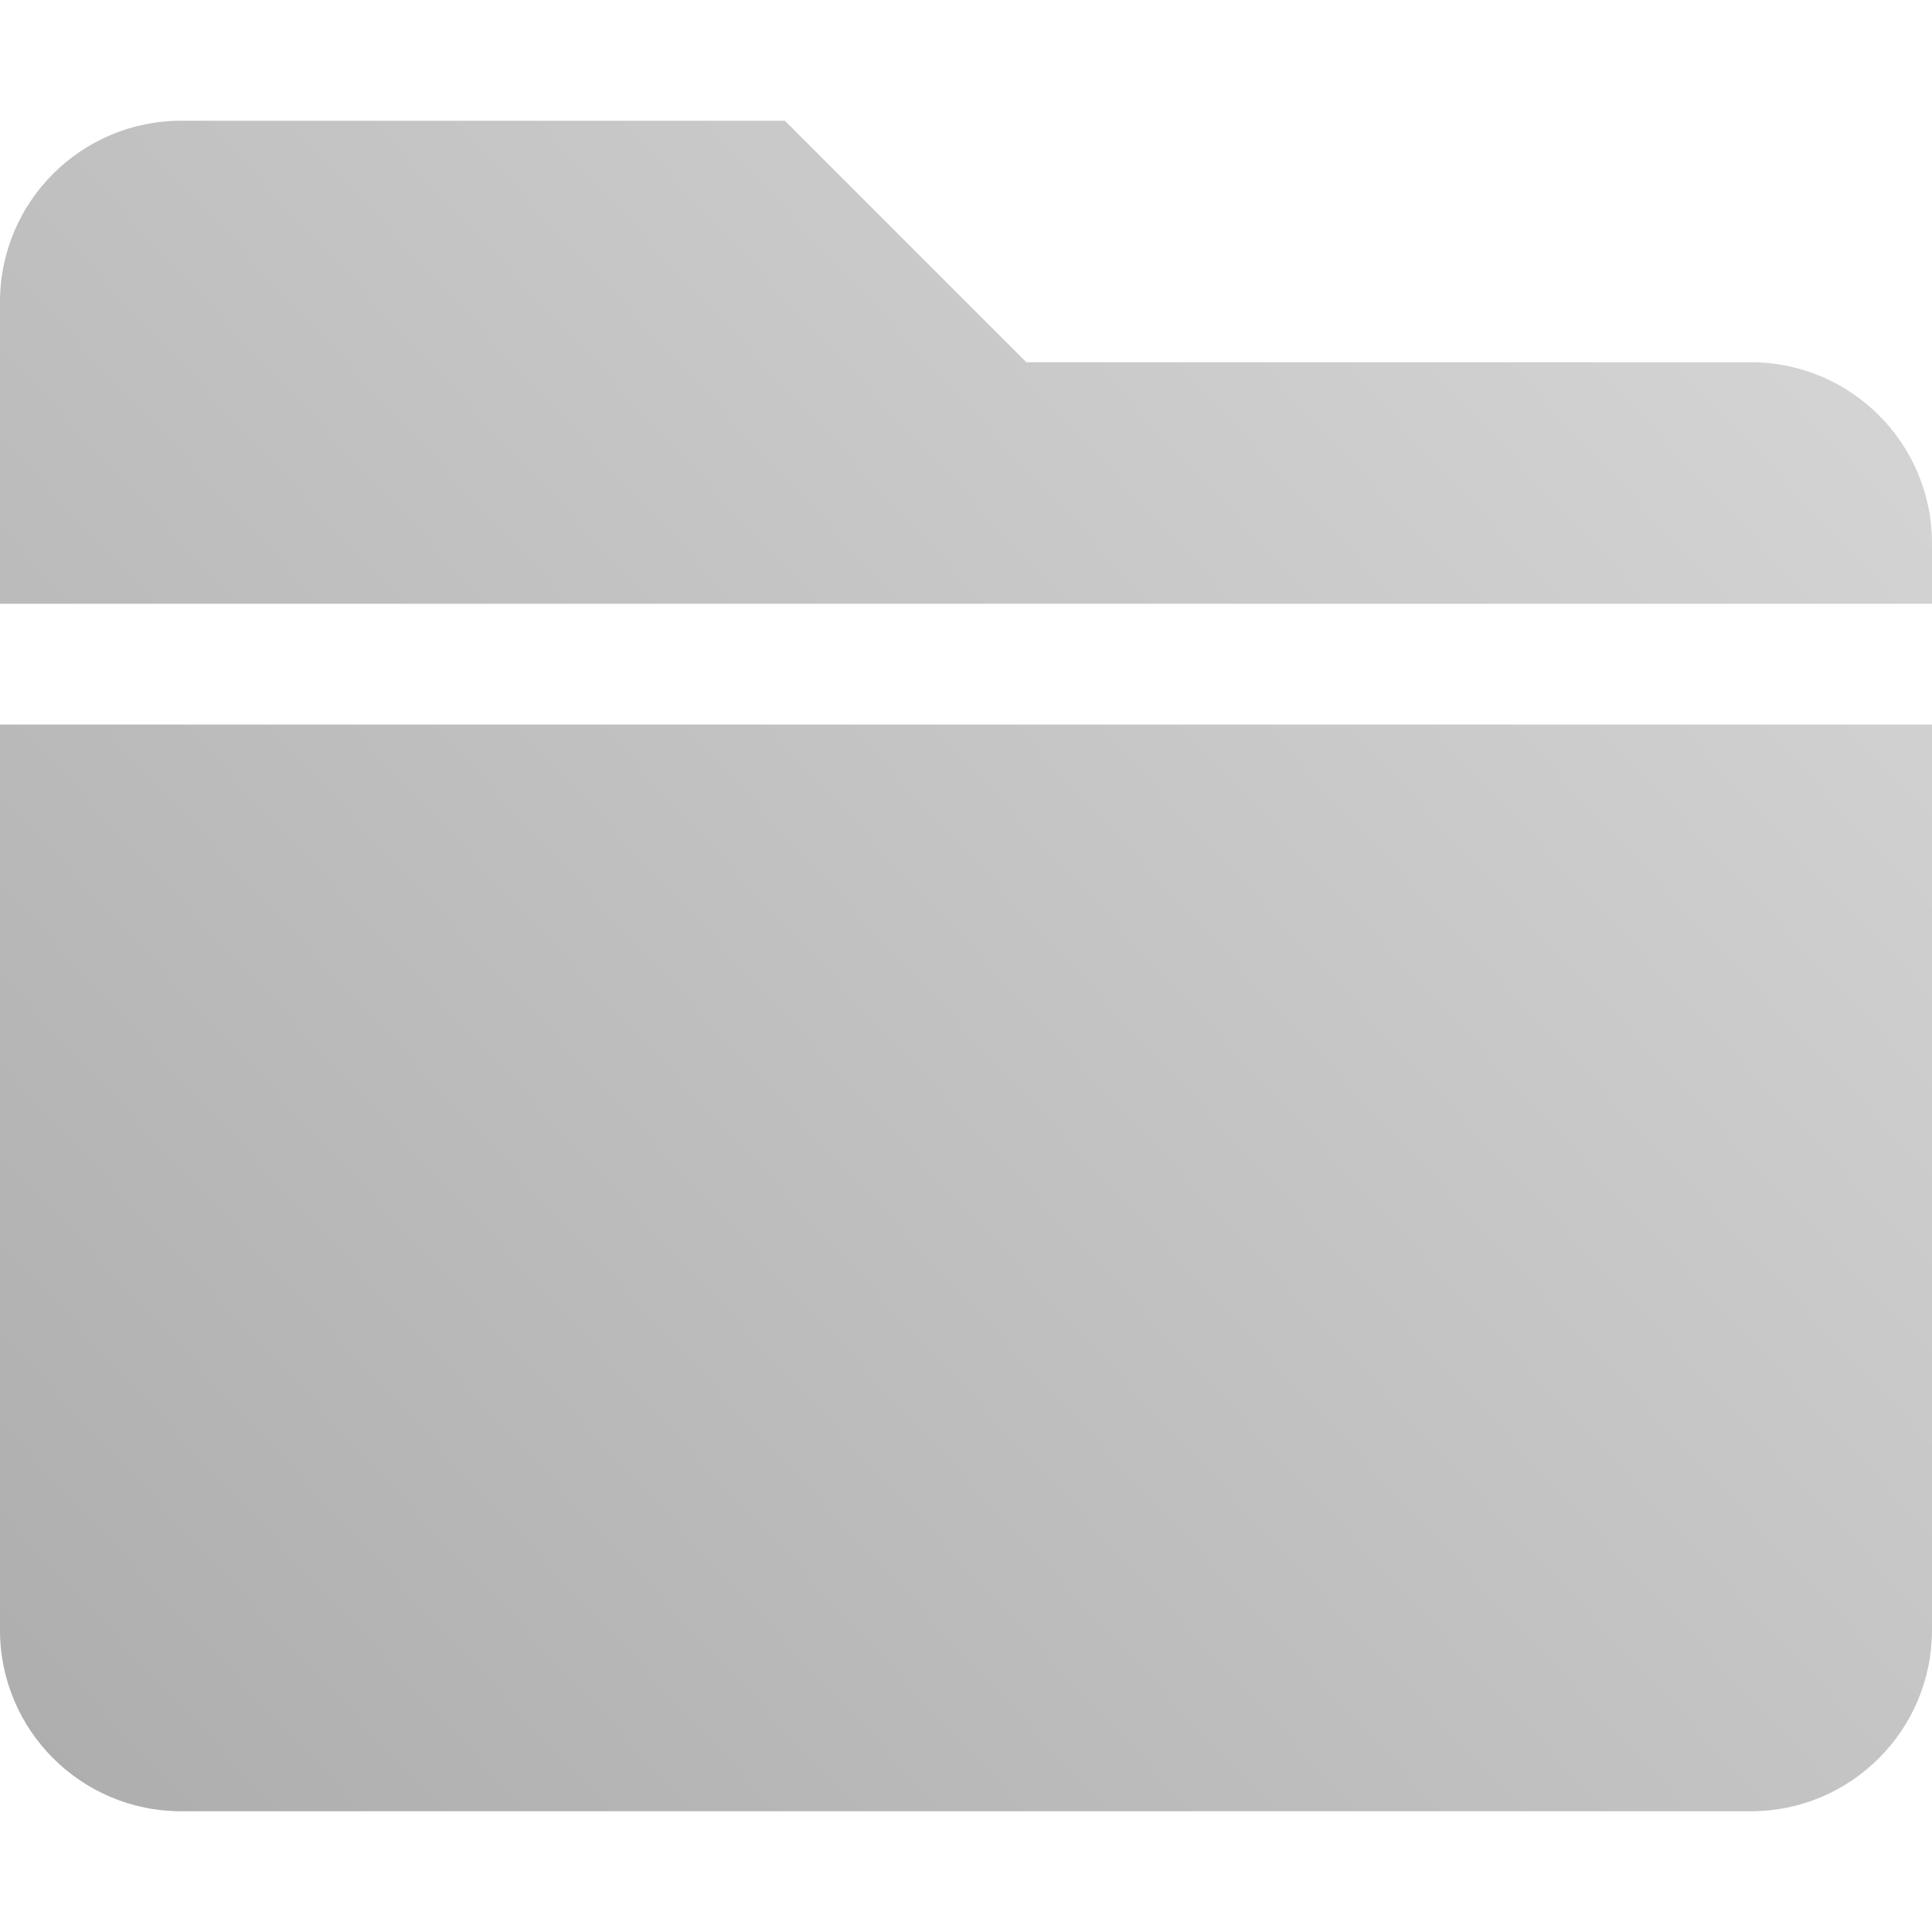 <?xml version="1.0" encoding="UTF-8" standalone="no"?>
<svg
   viewBox="0 0 20 20"
   version="1.1"
   id="svg4"
   sodipodi:docname="settings_general_icon_folder.svg"
   width="20"
   height="20"
   inkscape:version="1.1.2 (b8e25be833, 2022-02-05)"
   xmlns:inkscape="http://www.inkscape.org/namespaces/inkscape"
   xmlns:sodipodi="http://sodipodi.sourceforge.net/DTD/sodipodi-0.dtd"
   xmlns:xlink="http://www.w3.org/1999/xlink"
   xmlns="http://www.w3.org/2000/svg"
   xmlns:svg="http://www.w3.org/2000/svg">
  <defs
     id="defs8">
    <linearGradient
       inkscape:collect="always"
       xlink:href="#linearGradient1840"
       id="linearGradient241060"
       gradientUnits="userSpaceOnUse"
       gradientTransform="matrix(3.78,0,0,3.78,-1270.628,-604.781)"
       x1="336.385"
       y1="165.012"
       x2="341.53"
       y2="160.241" />
    <linearGradient
       id="linearGradient1840"
       inkscape:collect="always">
      <stop
         id="stop1836"
         offset="0"
         style="stop-color:#aeaeae;stop-opacity:1" />
      <stop
         id="stop1838"
         offset="1"
         style="stop-color:#d8d8d8;stop-opacity:1" />
    </linearGradient>
  </defs>
  <sodipodi:namedview
     id="namedview6"
     pagecolor="#505050"
     bordercolor="#eeeeee"
     borderopacity="1"
     inkscape:pageshadow="0"
     inkscape:pageopacity="0"
     inkscape:pagecheckerboard="0"
     showgrid="false"
     inkscape:zoom="11.234375"
     inkscape:cx="-4.2280946"
     inkscape:cy="5.5187761"
     inkscape:window-width="1920"
     inkscape:window-height="1137"
     inkscape:window-x="-8"
     inkscape:window-y="-8"
     inkscape:window-maximized="1"
     inkscape:current-layer="svg4" />
  <!--! Font Awesome Pro 6.0.0 by @fontawesome - https://fontawesome.com License - https://fontawesome.com/license (Commercial License) Copyright 2022 Fonticons, Inc. -->
  <path
     d="M 18.125,3.75 H 10.625 L 8.125,1.25 H 1.875 c -1.035,0 -1.875,0.84 -1.875,1.875 V 6.25 H 20 V 5.625 c 0,-1.035 -0.84,-1.875 -1.875,-1.875 z M -6.55e-6,16.875 c 0,1.035 0.84,1.875 1.875,1.875 H 18.125 c 1.035,0 1.875,-0.84 1.875,-1.875 V 7.5 H -6.55e-6 Z"
     id="path241024"
     style="display:inline;fill:url(#linearGradient241060);fill-opacity:1;stroke-width:0.039"
     inkscape:export-filename="D:\repos\art\design\app_manager\maket\dark\10_settings-general.png"
     inkscape:export-xdpi="96"
     inkscape:export-ydpi="96" />
</svg>
